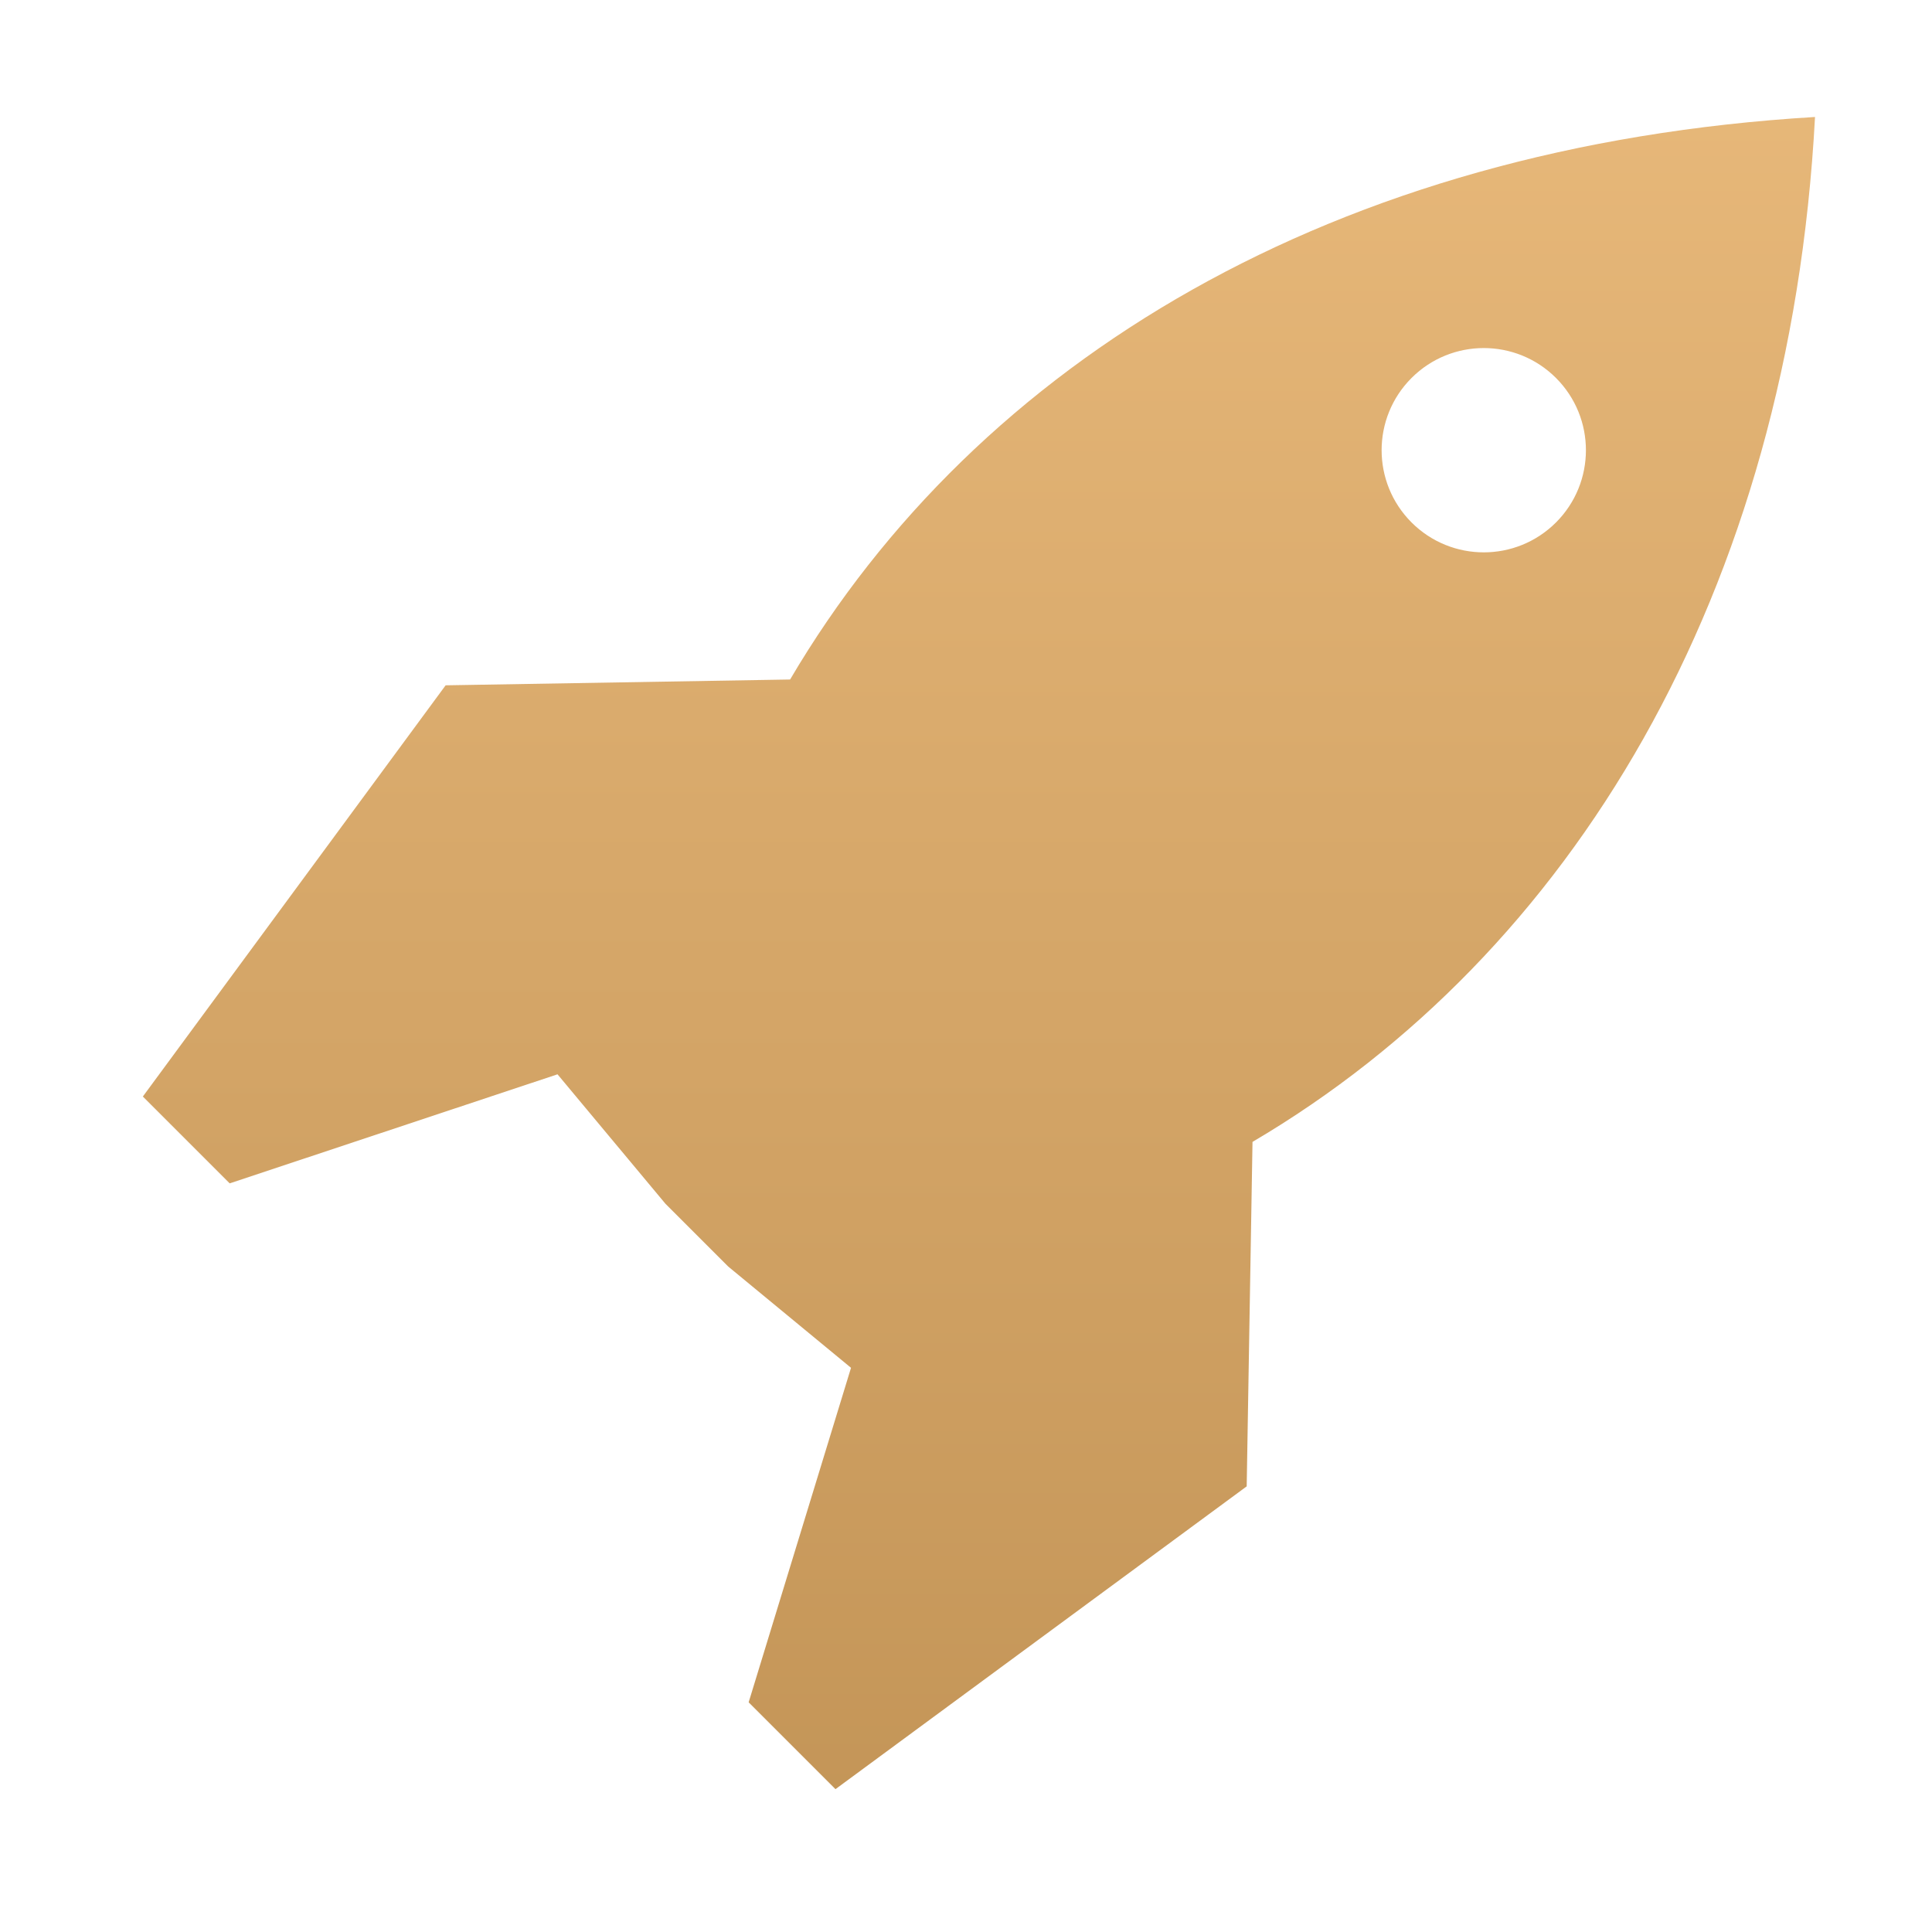<?xml version="1.0" encoding="UTF-8"?>
<svg xmlns="http://www.w3.org/2000/svg" version="1.1" height="22px" width="22px" viewBox="0 0 192 192">
 <defs>
  <linearGradient id="arrongin" x1="0%" x2="0%" y1="0%" y2="100%">
    <stop offset="0%" style="stop-color:#dd9b44; stop-opacity:1"/>
    <stop offset="100%" style="stop-color:#ad6c16; stop-opacity:1"/>
  </linearGradient>
 </defs>
 <g transform="scale(0.375)">
  <path style="fill:url(#arrongin);fill-opacity:0.717;stroke:none;stroke-width:0.967px;stroke-linecap:butt;stroke-linejoin:miter;stroke-opacity:1" d="M 481,31 C 353.448,38.65 259.096,95.673 209.384,180.074 l -91.286,1.541 v 0 L 37.856,290.593 v 0 l 23.01,23.01 86.879,-28.9 28.611,34.314 16.628,16.628 32.543,26.839 -27.129,88.65 23.01,23.01 v 0 l 108.977,-80.241 v 0 l 1.541,-91.286 C 416.327,252.904 474.223,157.625 481,31 Z m -68.643,69.169 c 10.571,10.572 10.571,27.711 1e-5,38.283 -10.572,10.571 -27.711,10.571 -38.283,0 -10.572,-10.571 -10.573,-27.712 -9.4e-4,-38.284 10.572,-10.572 27.713,-10.571 38.284,9.7e-4 z" />
 </g>
</svg>
